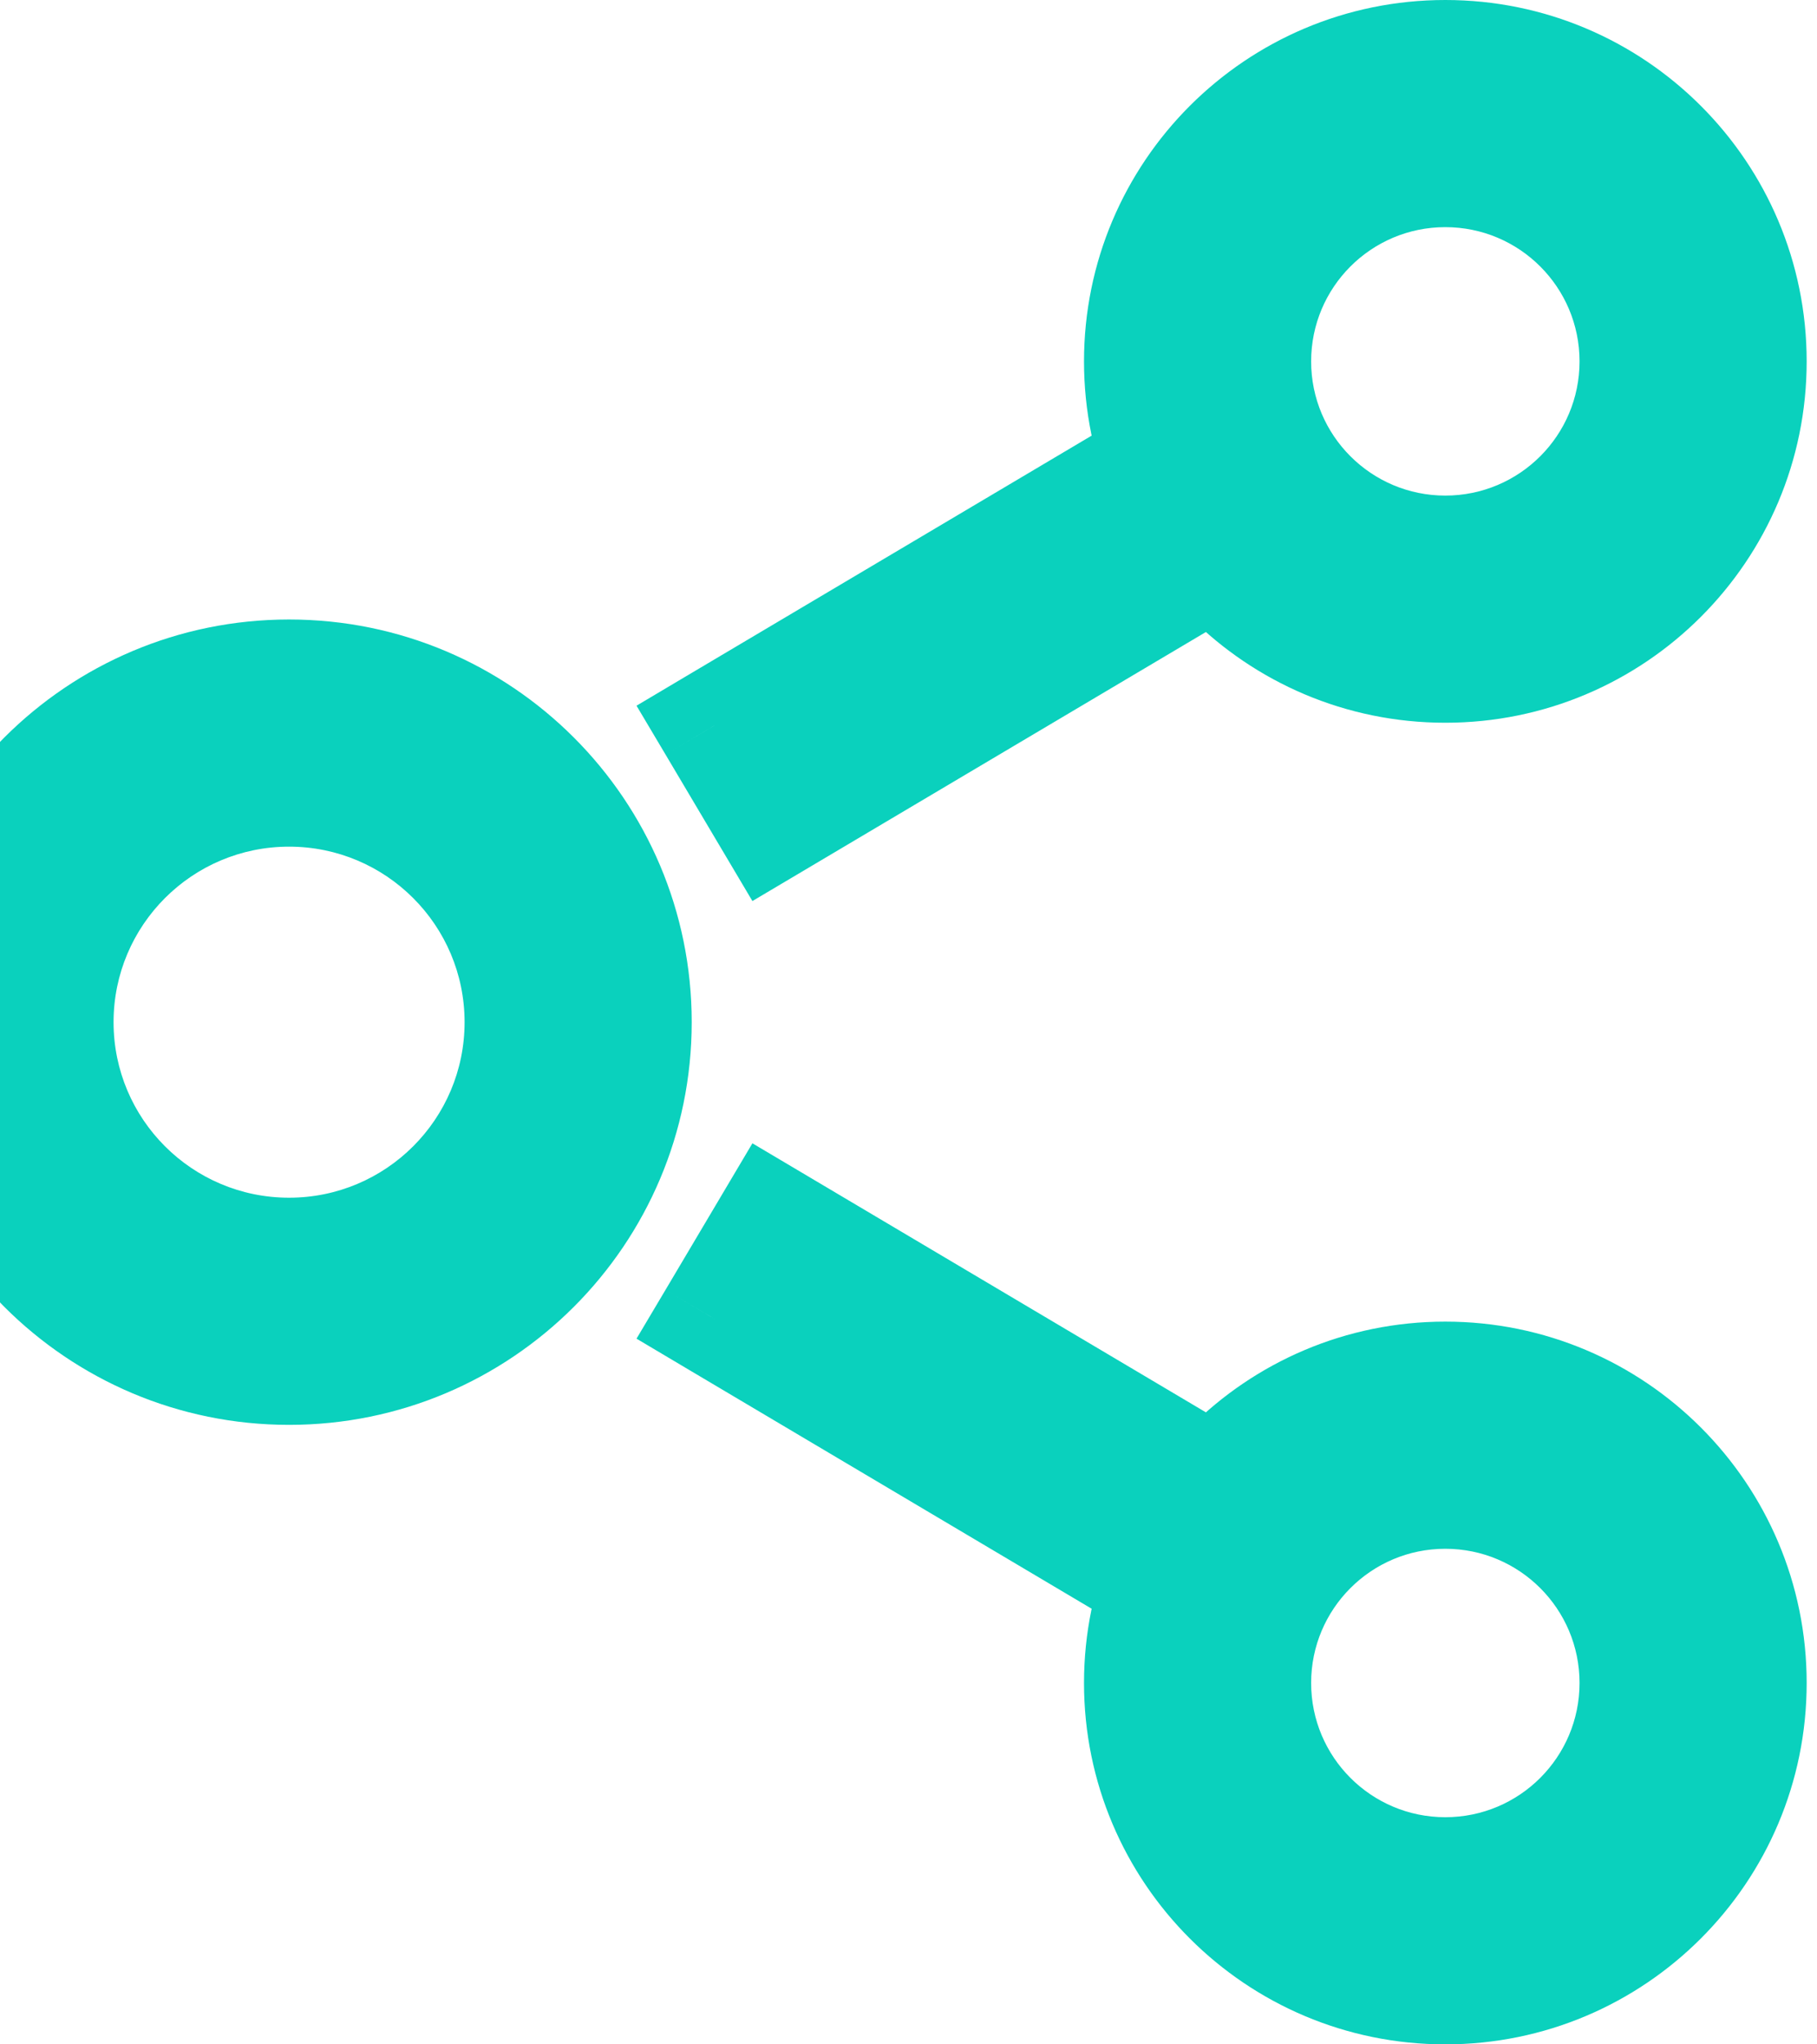 <svg width="32" height="36" viewBox="0 0 32 36" fill="none" xmlns="http://www.w3.org/2000/svg">
<path d="M13.601 14.496L12.741 15.007L13.251 15.867L14.111 15.357L13.601 14.496ZM22.183 9.406L22.693 10.266L23.553 9.755L23.043 8.895L22.183 9.406ZM12.581 12.776L12.07 11.916L11.21 12.427L11.721 13.287L12.581 12.776ZM21.163 7.685L22.023 7.175L21.512 6.315L20.652 6.825L21.163 7.685ZM12.581 23.224L11.721 22.713L11.21 23.573L12.07 24.084L12.581 23.224ZM21.163 28.315L20.652 29.175L21.512 29.685L22.023 28.825L21.163 28.315ZM13.601 21.504L14.111 20.643L13.251 20.133L12.741 20.993L13.601 21.504ZM22.183 26.595L23.043 27.105L23.553 26.245L22.693 25.734L22.183 26.595ZM14.111 15.357L22.693 10.266L21.673 8.545L13.091 13.636L14.111 15.357ZM11.721 13.287L12.741 15.007L14.461 13.986L13.441 12.266L11.721 13.287ZM20.652 6.825L12.07 11.916L13.091 13.636L21.673 8.545L20.652 6.825ZM23.043 8.895L22.023 7.175L20.302 8.196L21.323 9.916L23.043 8.895ZM12.07 24.084L20.652 29.175L21.673 27.454L13.091 22.364L12.07 24.084ZM12.741 20.993L11.721 22.713L13.441 23.734L14.461 22.014L12.741 20.993ZM22.693 25.734L14.111 20.643L13.091 22.364L21.673 27.454L22.693 25.734ZM22.023 28.825L23.043 27.105L21.323 26.084L20.302 27.804L22.023 28.825ZM5.091 10.909C1.175 10.909 -2 14.084 -2 18H0C0 15.188 2.279 12.909 5.091 12.909V10.909ZM12.182 18C12.182 14.084 9.007 10.909 5.091 10.909V12.909C7.903 12.909 10.182 15.188 10.182 18H12.182ZM5.091 25.091C9.007 25.091 12.182 21.916 12.182 18H10.182C10.182 20.812 7.903 23.091 5.091 23.091V25.091ZM-2 18C-2 21.916 1.175 25.091 5.091 25.091V23.091C2.279 23.091 0 20.812 0 18H-2ZM2 18C2 16.293 3.384 14.909 5.091 14.909V12.909C2.279 12.909 0 15.188 0 18H2ZM5.091 21.091C3.384 21.091 2 19.707 2 18H0C0 20.812 2.279 23.091 5.091 23.091V21.091ZM8.182 18C8.182 19.707 6.798 21.091 5.091 21.091V23.091C7.903 23.091 10.182 20.812 10.182 18H8.182ZM5.091 14.909C6.798 14.909 8.182 16.293 8.182 18H10.182C10.182 15.188 7.903 12.909 5.091 12.909V14.909ZM25.454 0C21.94 0 19.091 2.849 19.091 6.364H21.091C21.091 3.954 23.045 2 25.454 2V0ZM31.818 6.364C31.818 2.849 28.969 0 25.454 0V2C27.864 2 29.818 3.954 29.818 6.364H31.818ZM25.454 12.727C28.969 12.727 31.818 9.878 31.818 6.364H29.818C29.818 8.774 27.864 10.727 25.454 10.727V12.727ZM19.091 6.364C19.091 9.878 21.94 12.727 25.454 12.727V10.727C23.045 10.727 21.091 8.774 21.091 6.364H19.091ZM23.091 6.364C23.091 5.058 24.149 4 25.454 4V2C23.045 2 21.091 3.954 21.091 6.364H23.091ZM25.454 8.727C24.149 8.727 23.091 7.669 23.091 6.364H21.091C21.091 8.774 23.045 10.727 25.454 10.727V8.727ZM27.818 6.364C27.818 7.669 26.76 8.727 25.454 8.727V10.727C27.864 10.727 29.818 8.774 29.818 6.364H27.818ZM25.454 4C26.76 4 27.818 5.058 27.818 6.364H29.818C29.818 3.954 27.864 2 25.454 2V4ZM25.454 23.273C21.94 23.273 19.091 26.122 19.091 29.636H21.091C21.091 27.226 23.045 25.273 25.454 25.273V23.273ZM31.818 29.636C31.818 26.122 28.969 23.273 25.454 23.273V25.273C27.864 25.273 29.818 27.226 29.818 29.636H31.818ZM25.454 36C28.969 36 31.818 33.151 31.818 29.636H29.818C29.818 32.046 27.864 34 25.454 34V36ZM19.091 29.636C19.091 33.151 21.94 36 25.454 36V34C23.045 34 21.091 32.046 21.091 29.636H19.091ZM23.091 29.636C23.091 28.331 24.149 27.273 25.454 27.273V25.273C23.045 25.273 21.091 27.226 21.091 29.636H23.091ZM25.454 32C24.149 32 23.091 30.942 23.091 29.636H21.091C21.091 32.046 23.045 34 25.454 34V32ZM27.818 29.636C27.818 30.942 26.76 32 25.454 32V34C27.864 34 29.818 32.046 29.818 29.636H27.818ZM25.454 27.273C26.76 27.273 27.818 28.331 27.818 29.636H29.818C29.818 27.226 27.864 25.273 25.454 25.273V27.273Z" fill="#0AD1BD"/>
</svg>
